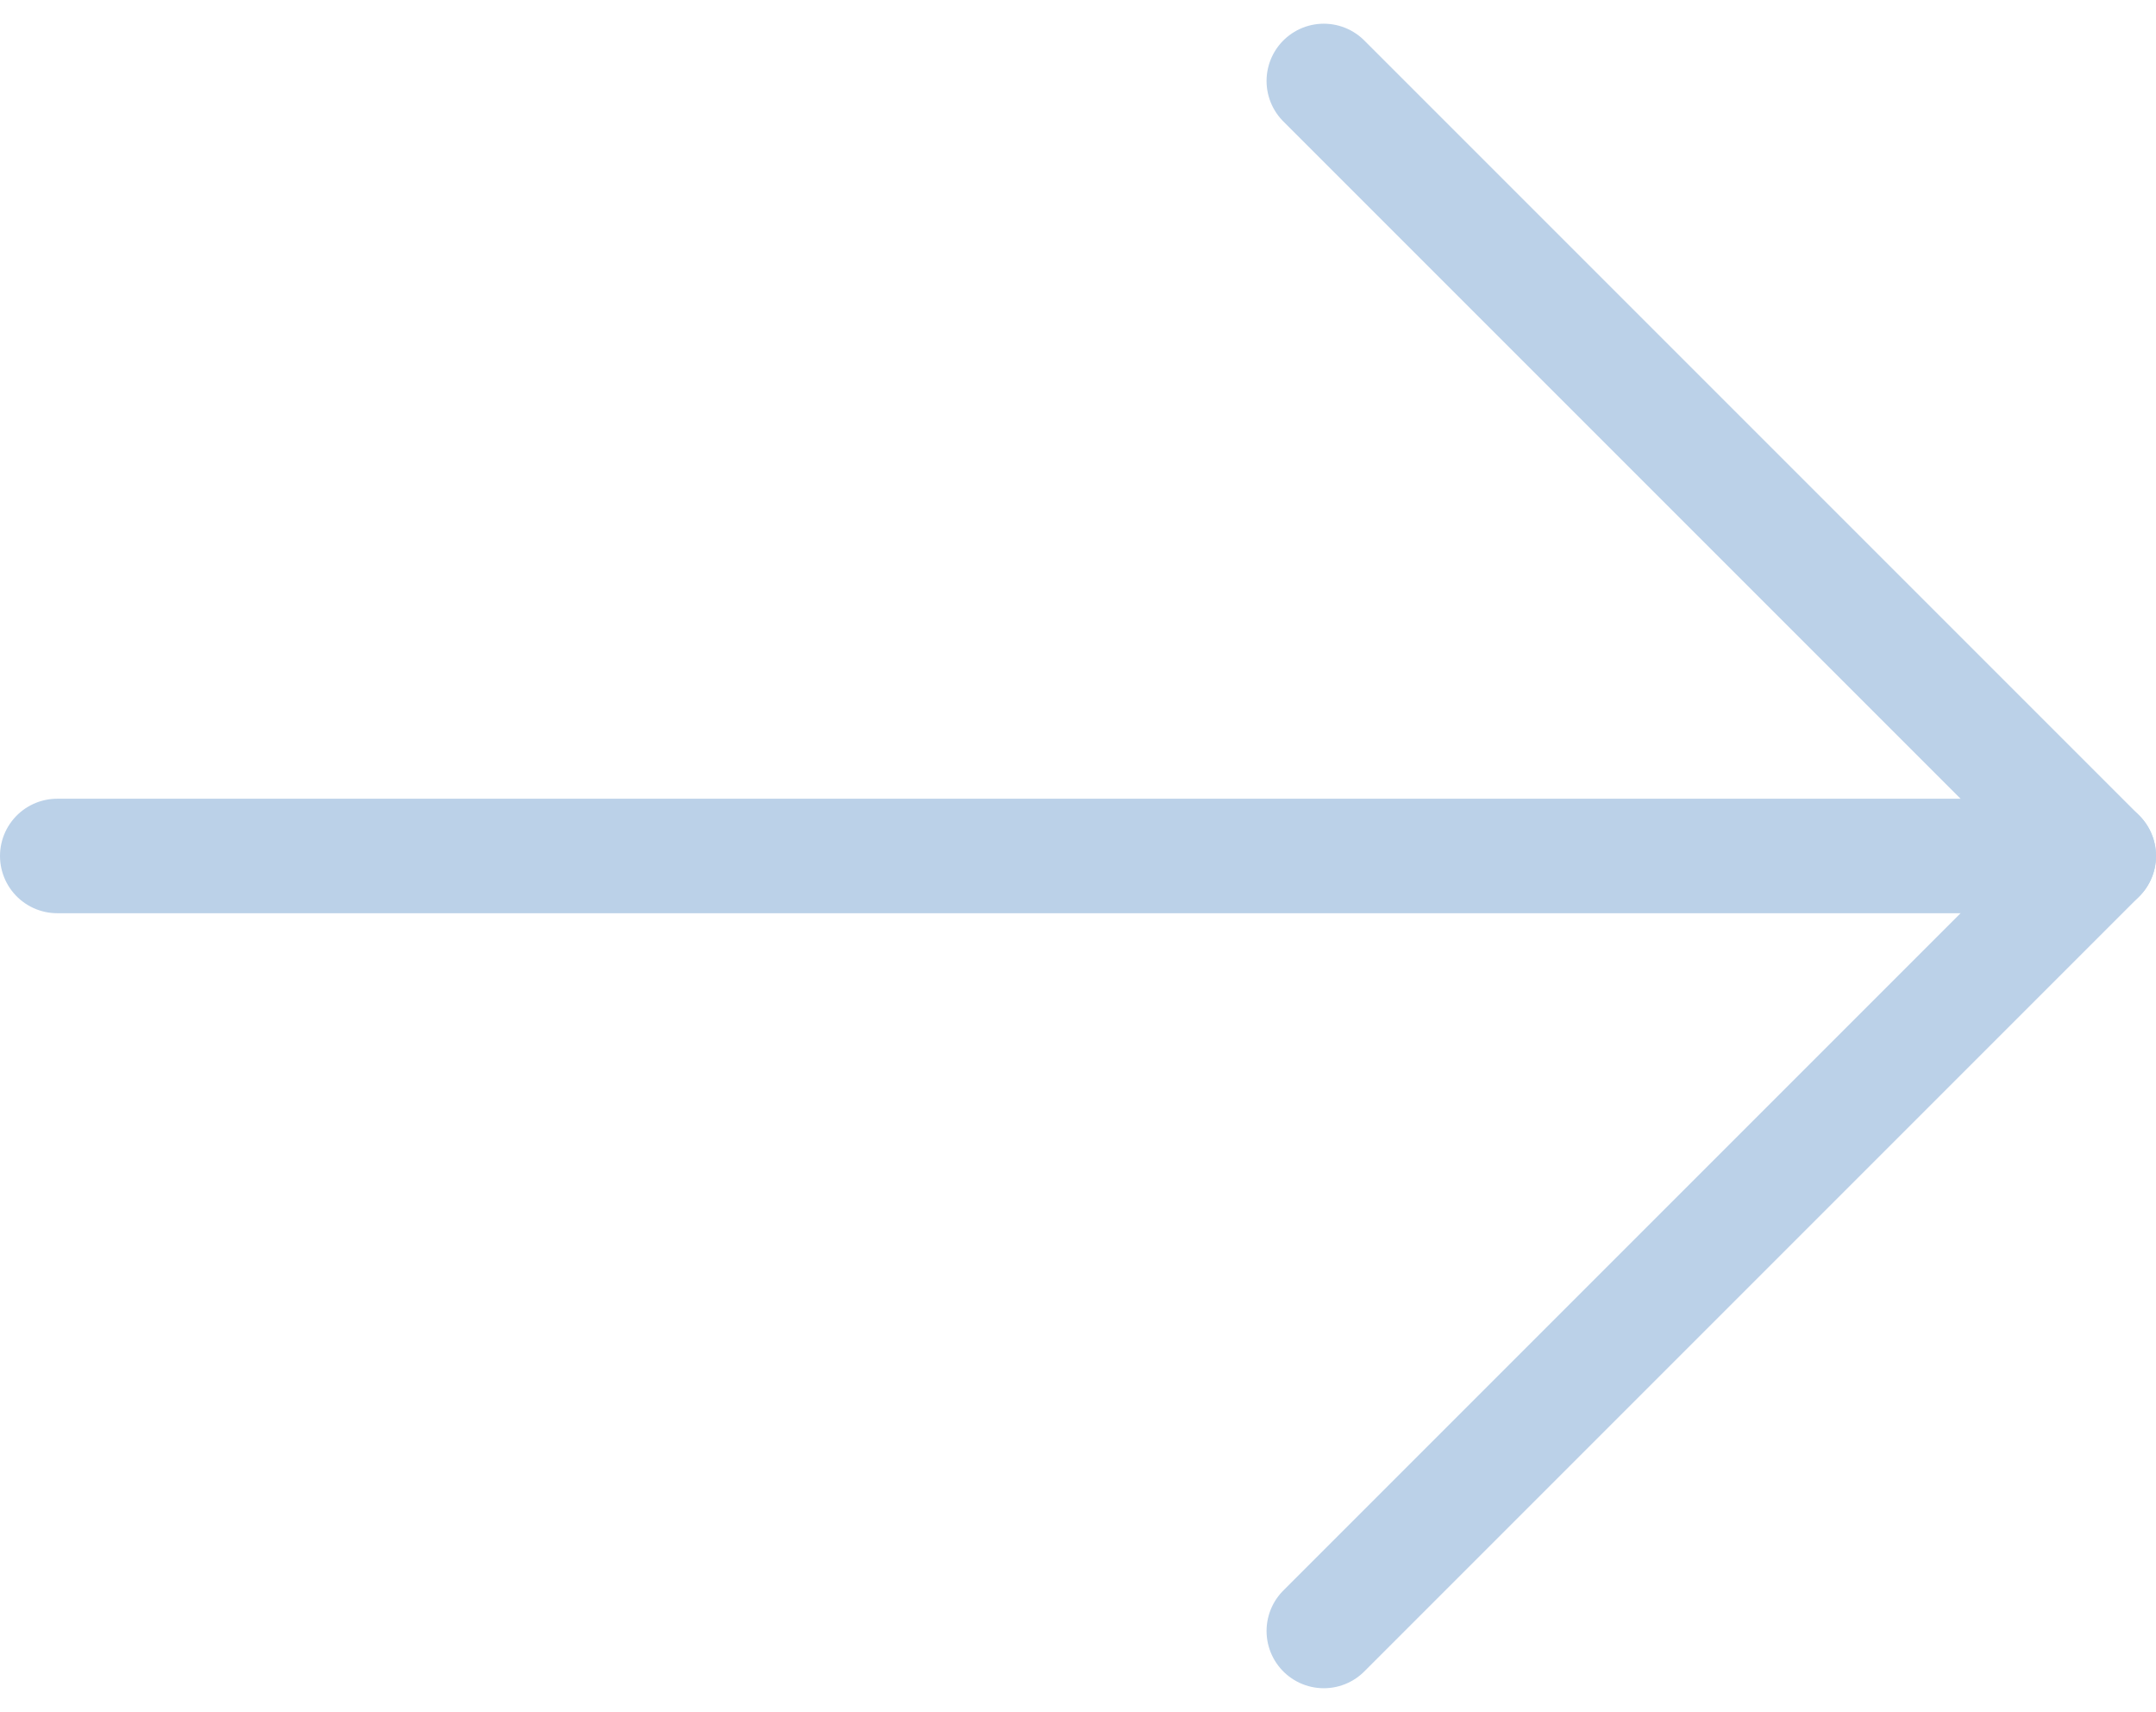 <svg xmlns="http://www.w3.org/2000/svg" width="37.664" height="29.904" viewBox="0 0 37.664 29.904">
  <g id="Icon_feather-arrow-left" data-name="Icon feather-arrow-left" transform="translate(1 1.414)">
    <path id="Path_3083" data-name="Path 3083" d="M7.5,18H43.164" transform="translate(-7.5 -4.462)" fill="none" stroke="#bbd1e8" stroke-linecap="round" stroke-linejoin="round" stroke-width="2"/>
    <path id="Path_3084" data-name="Path 3084" d="M7.5,34.576,21.038,21.038,7.5,7.5" transform="translate(14.626 -7.5)" fill="none" stroke="#bbd1e8" stroke-linecap="round" stroke-linejoin="round" stroke-width="2"/>
  </g>
</svg>
